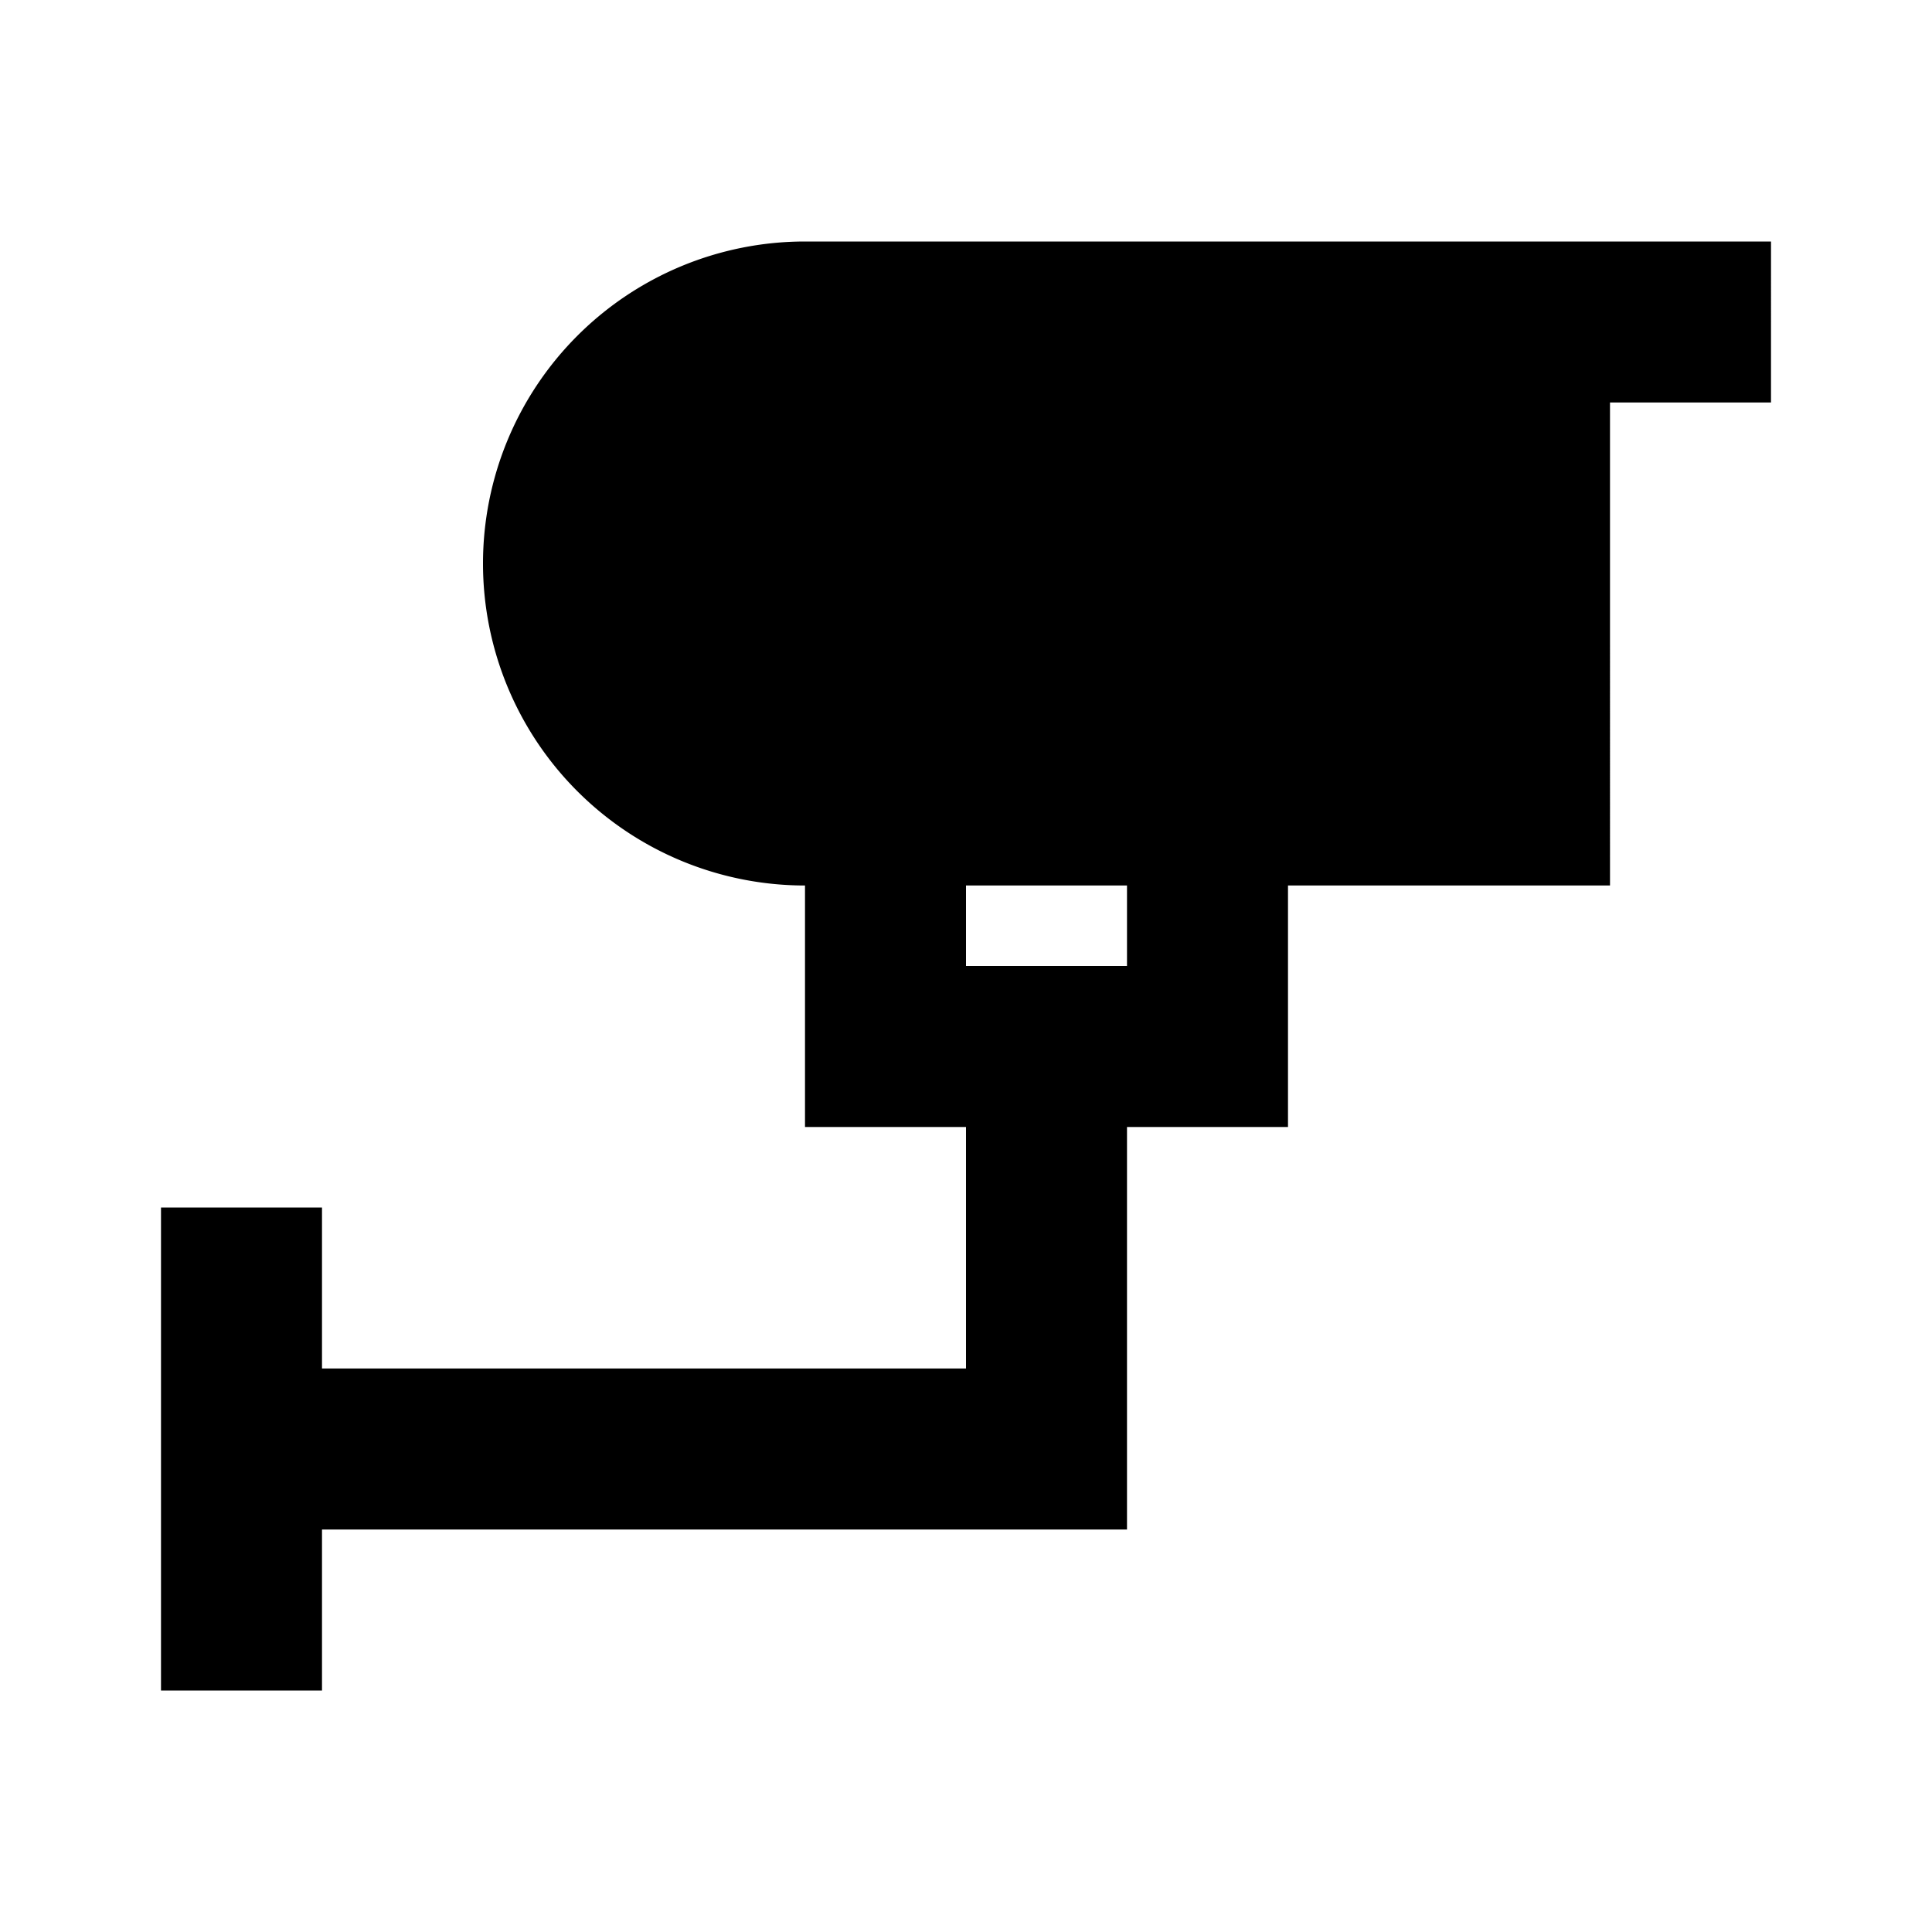<?xml version="1.0" ?><svg viewBox="0 0 24 24" xmlns="http://www.w3.org/2000/svg"><title/><g data-name="Layer 2" id="Layer_2"><path d="M19,3H10a4,4,0,0,0,0,8v3h2v3H4V15H2v6H4V19H14V14h2V11h4V5h2V3H19Zm-5,9H12V11h2Z"/></g></svg>